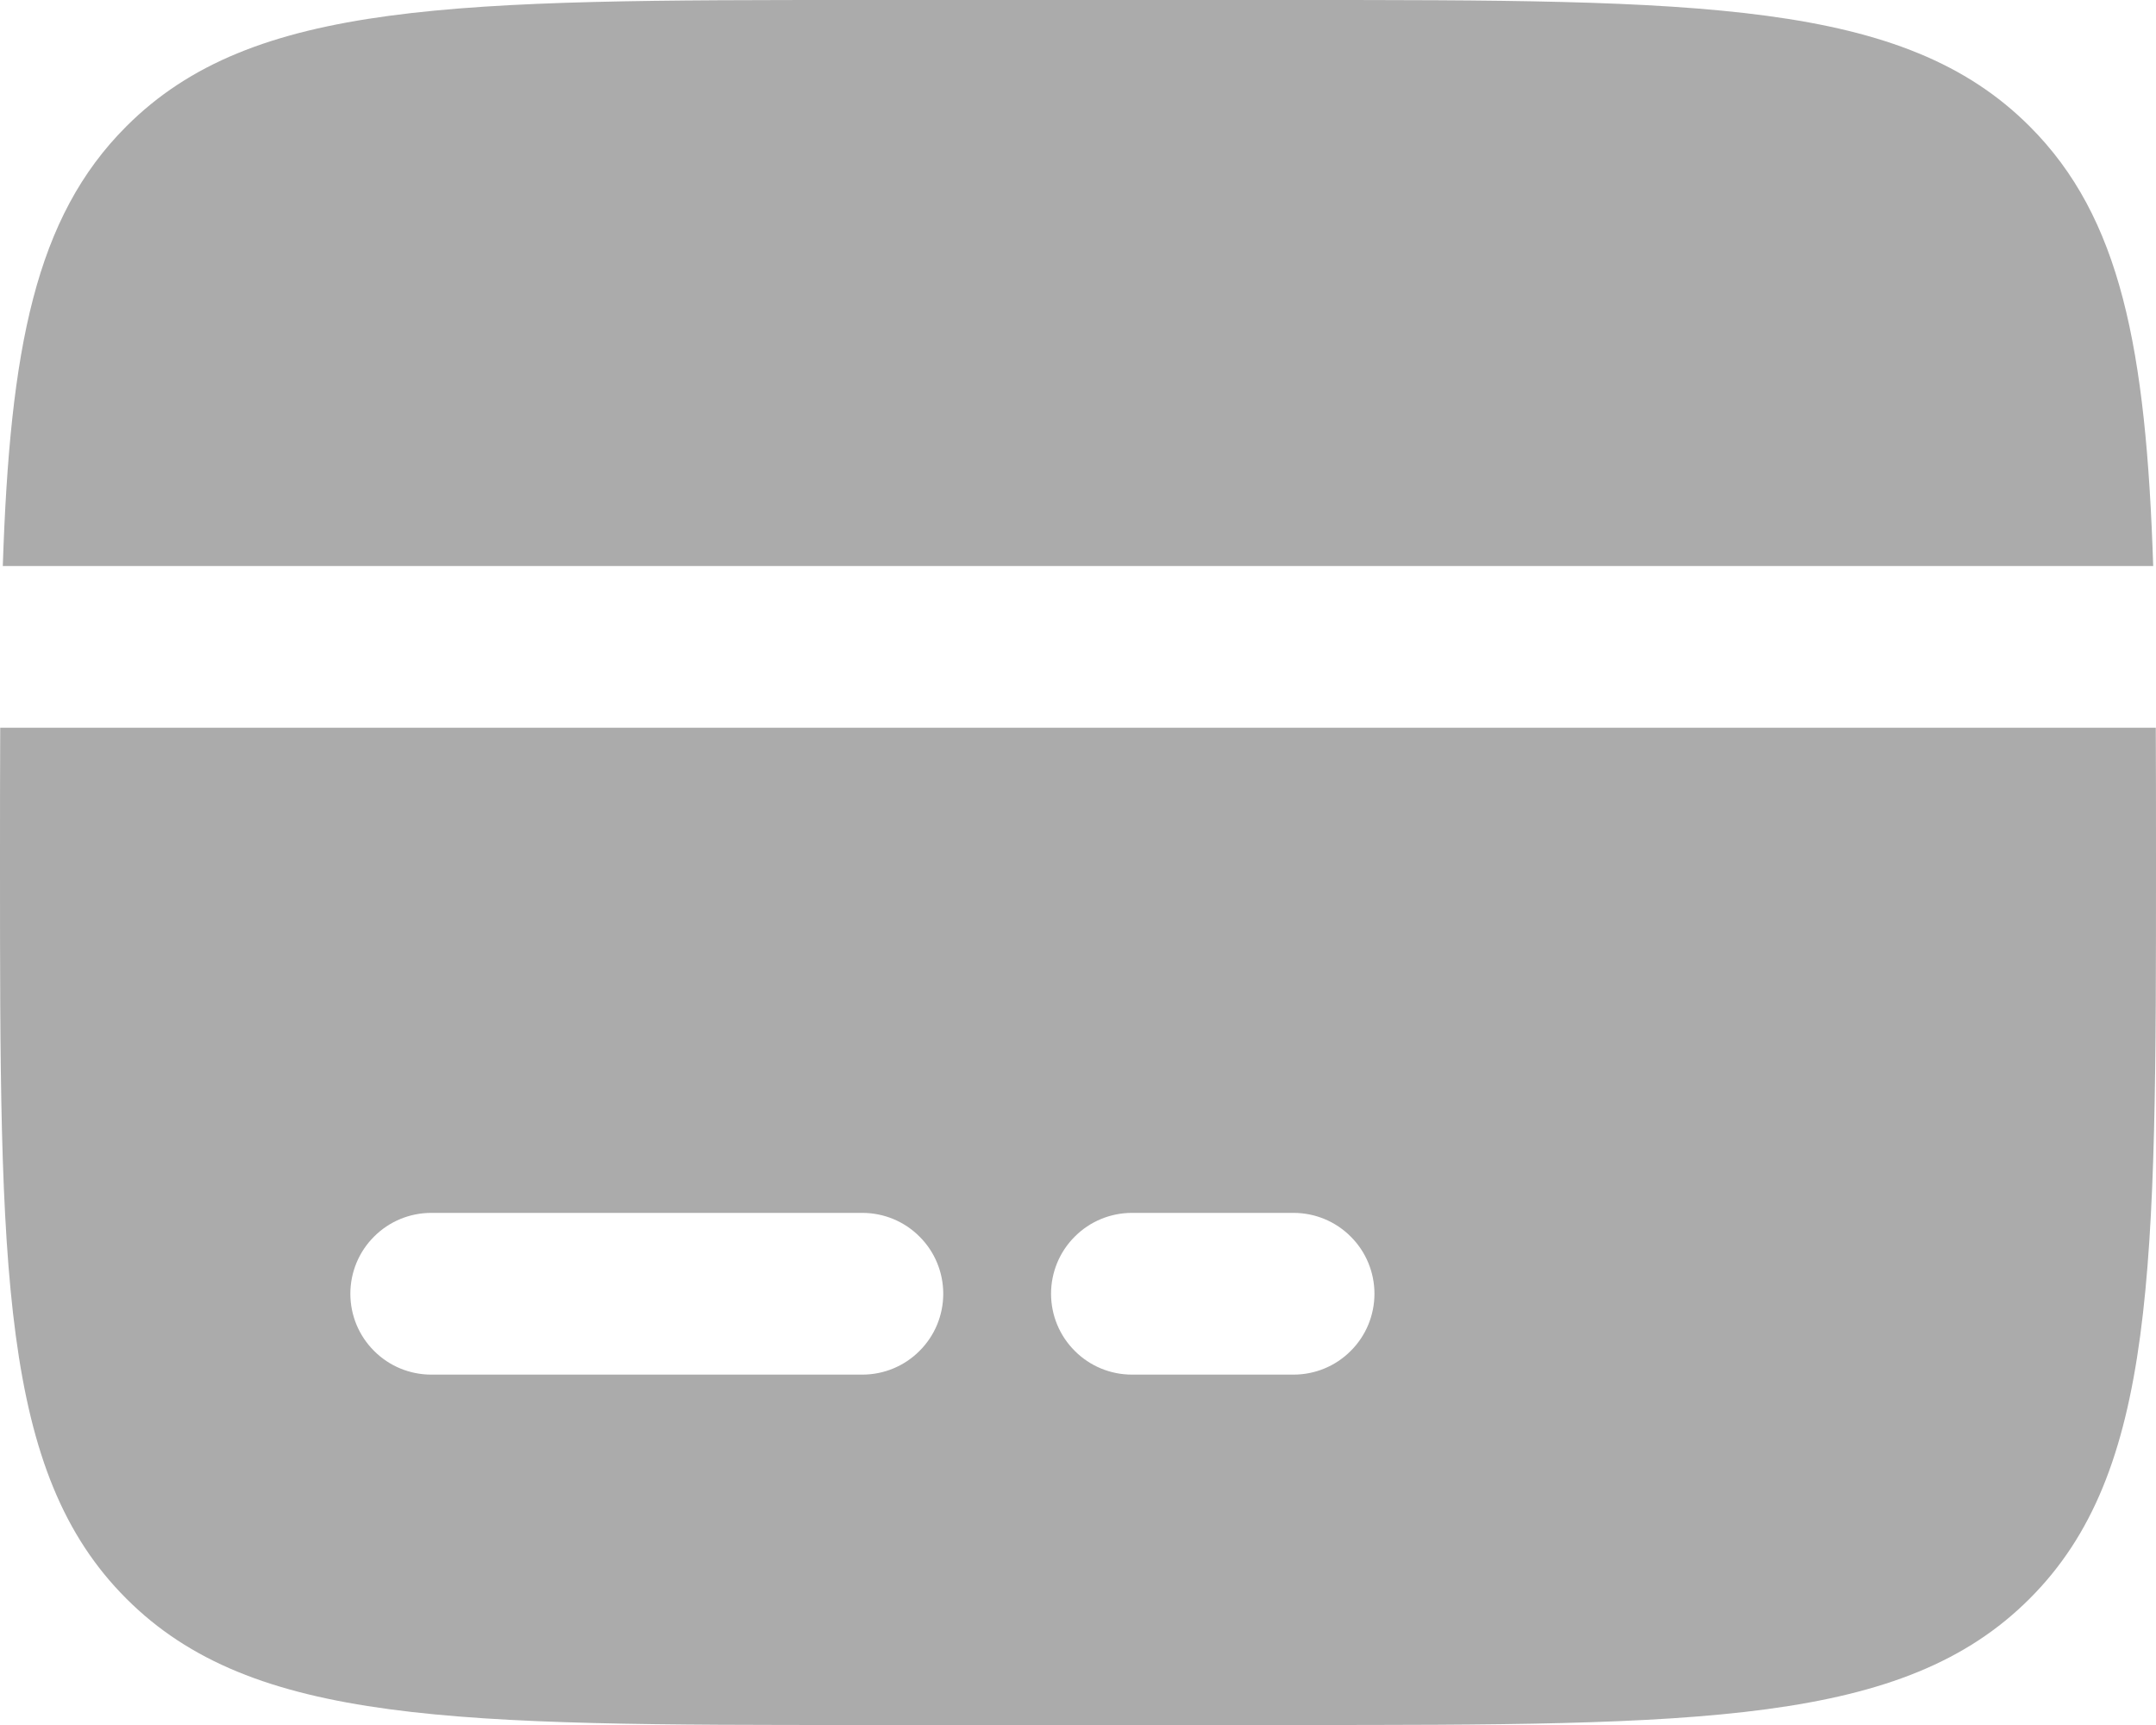 <svg width="20" height="16" viewBox="0 0 20 16" fill="none" xmlns="http://www.w3.org/2000/svg">
<path fill-rule="evenodd" clip-rule="evenodd" d="M8 0H12C15.771 0 17.657 -1.19209e-07 18.828 1.172C19.672 2.015 19.908 3.229 19.974 5.25H0.026C0.092 3.229 0.328 2.015 1.172 1.172C2.343 -1.19209e-07 4.229 0 8 0ZM12 16H8C4.229 16 2.343 16 1.172 14.828C-1.19209e-07 13.657 0 11.771 0 8C0 7.558 9.33651e-08 7.142 0.002 6.75H19.998C20 7.142 20 7.558 20 8C20 11.771 20 13.657 18.828 14.828C17.657 16 15.771 16 12 16ZM4 11.25C3.801 11.25 3.61 11.329 3.47 11.47C3.329 11.61 3.25 11.801 3.25 12C3.25 12.199 3.329 12.39 3.47 12.53C3.61 12.671 3.801 12.75 4 12.75H8C8.199 12.75 8.39 12.671 8.53 12.53C8.671 12.39 8.75 12.199 8.75 12C8.75 11.801 8.671 11.61 8.53 11.47C8.39 11.329 8.199 11.25 8 11.25H4ZM10.5 11.25C10.301 11.25 10.11 11.329 9.97 11.47C9.829 11.61 9.75 11.801 9.75 12C9.75 12.199 9.829 12.39 9.97 12.53C10.11 12.671 10.301 12.75 10.5 12.75H12C12.199 12.75 12.39 12.671 12.53 12.53C12.671 12.39 12.75 12.199 12.75 12C12.75 11.801 12.671 11.61 12.53 11.47C12.39 11.329 12.199 11.25 12 11.25H10.5Z" fill="#ABABAB"/>
</svg>
